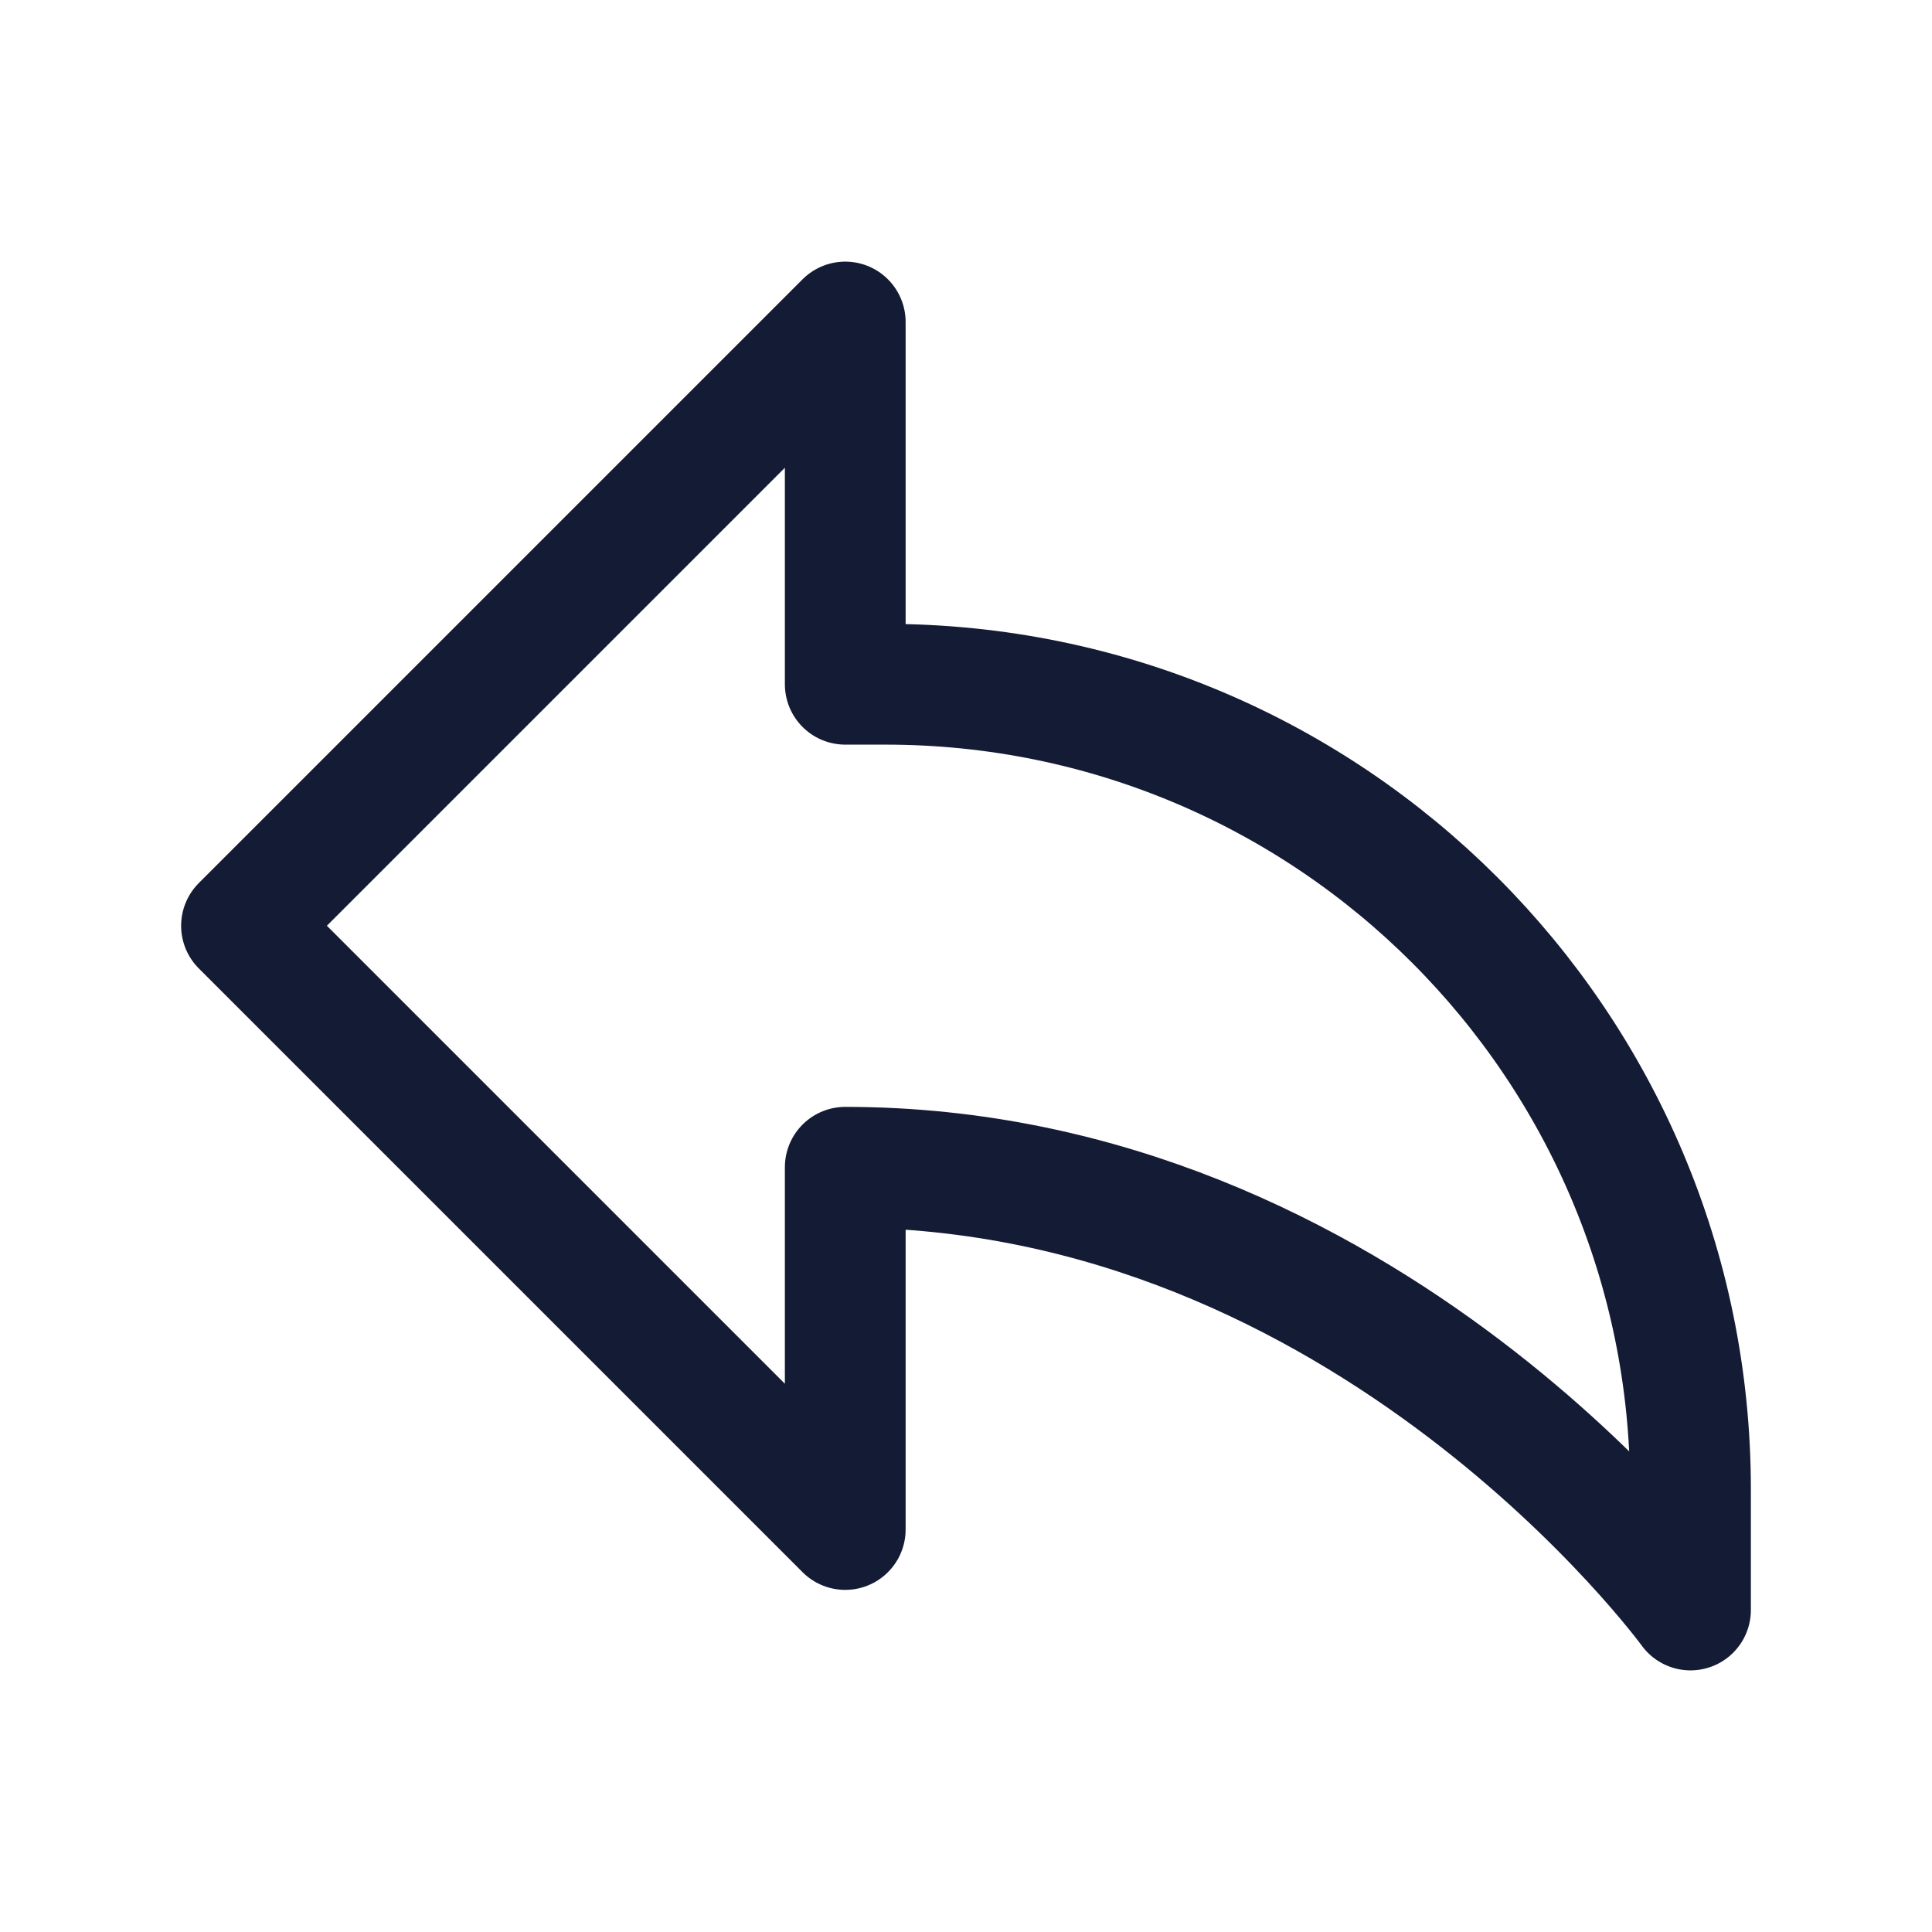 <svg width="24" height="24" viewBox="0 0 24 24" fill="none" xmlns="http://www.w3.org/2000/svg">
<path d="M11 8.5H10.5V4L3 11.5L10.5 19V14.5C17 14.5 21 20 21 20V18.5C21 12.977 16.523 8.5 11 8.5Z" stroke="#141B34" stroke-width="1.5" stroke-linejoin="round"/>
</svg>
